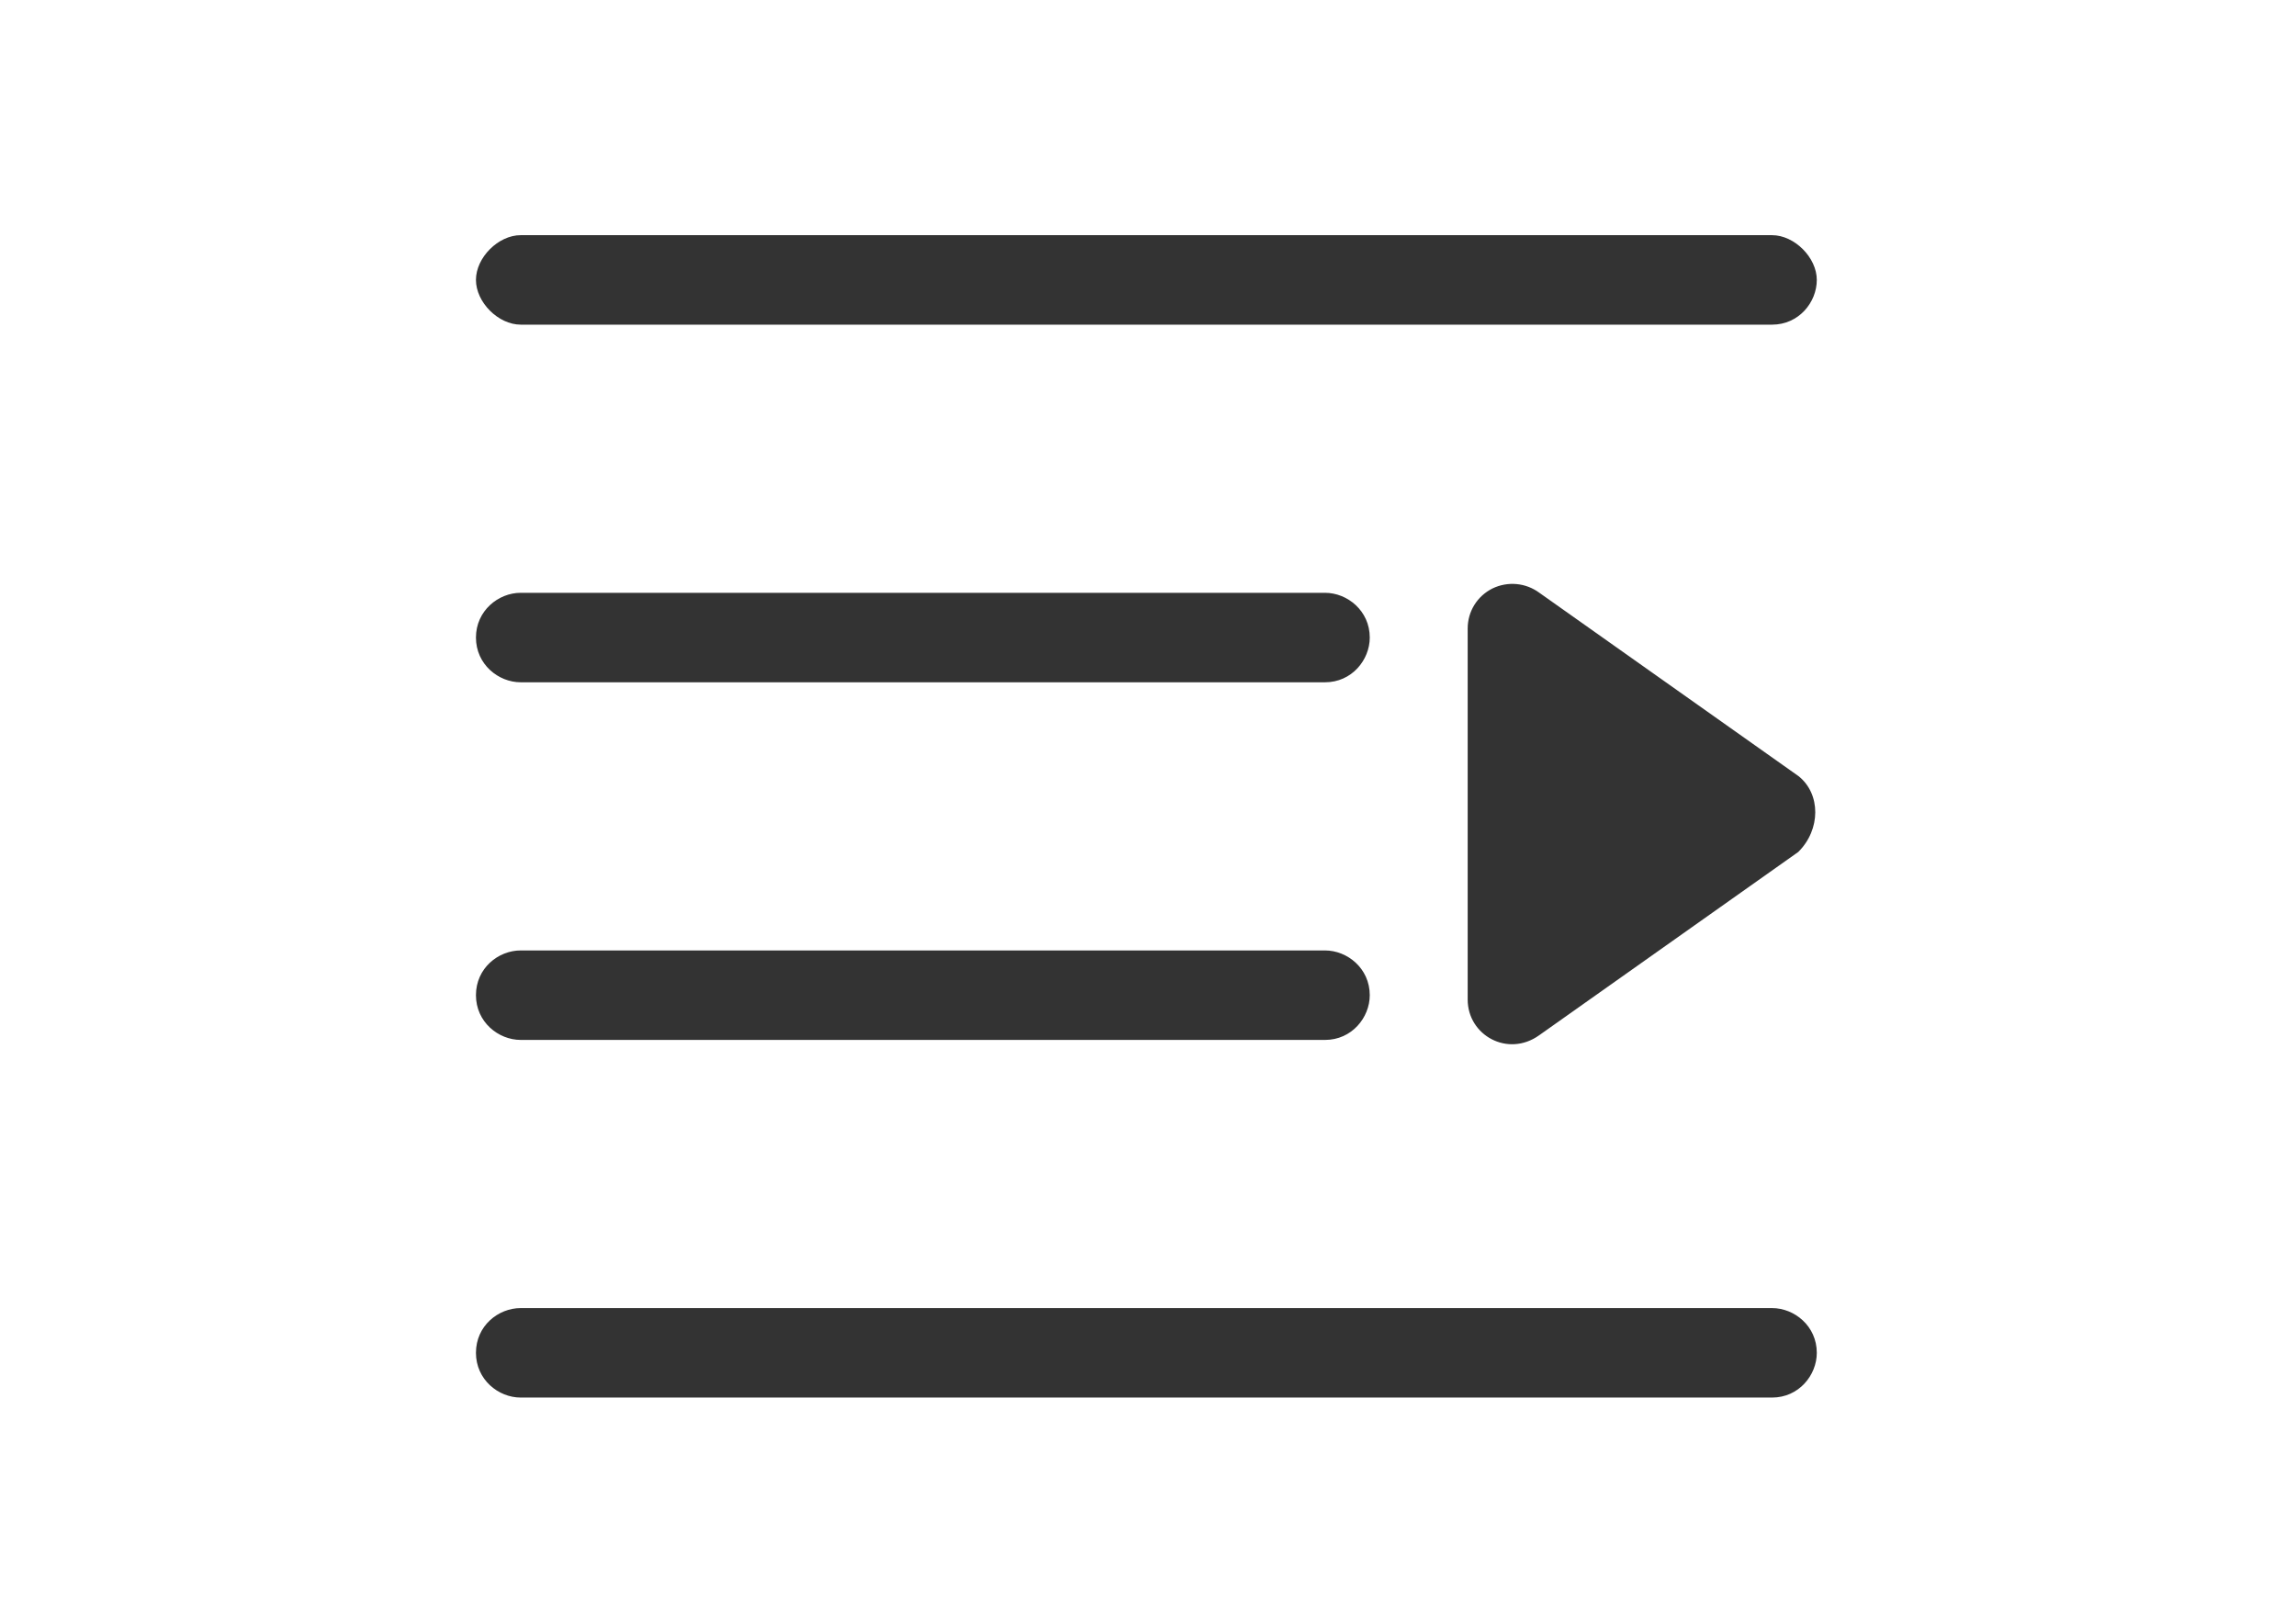 <?xml version="1.0" standalone="no"?><!DOCTYPE svg PUBLIC "-//W3C//DTD SVG 1.1//EN" "http://www.w3.org/Graphics/SVG/1.1/DTD/svg11.dtd"><svg class="icon" width="200px" height="141.44px" viewBox="0 0 1448 1024" version="1.1" xmlns="http://www.w3.org/2000/svg"><path fill="#333333" d="M328.375 824.808h789.201c14.105 0 28.21 11.353 28.21 28.21 0 14.105-11.353 28.21-28.21 28.21H328.375c-14.105 0-28.21-11.353-28.21-28.21 0-17.029 14.105-28.21 28.21-28.21z m0-451.021h507.27c14.105 0 28.21 11.353 28.21 28.21 0 14.105-11.353 28.21-28.21 28.21H328.375c-14.105 0-28.21-11.353-28.21-28.21 0-16.857 14.105-28.21 28.21-28.21z m0 225.51h507.27c14.105 0 28.21 11.353 28.21 28.21 0 14.105-11.353 28.21-28.21 28.21H328.375c-14.105 0-28.21-11.353-28.21-28.21 0-17.029 14.105-28.21 28.21-28.21z m0-451.021h789.201c14.105 0 28.21 14.105 28.21 28.21s-11.353 28.21-28.21 28.21H328.375c-14.105 0-28.21-14.105-28.21-28.21s14.105-28.21 28.21-28.21z m805.886 341.104l-163.413-115.593c-8.601-6.365-19.954-7.397-29.586-2.752-9.633 4.816-15.653 14.449-15.653 25.286v233.939c0 22.534 25.286 36.639 45.068 22.534l163.413-115.593c14.277-14.105 14.277-36.639 0.172-47.82z m0 0" /></svg>